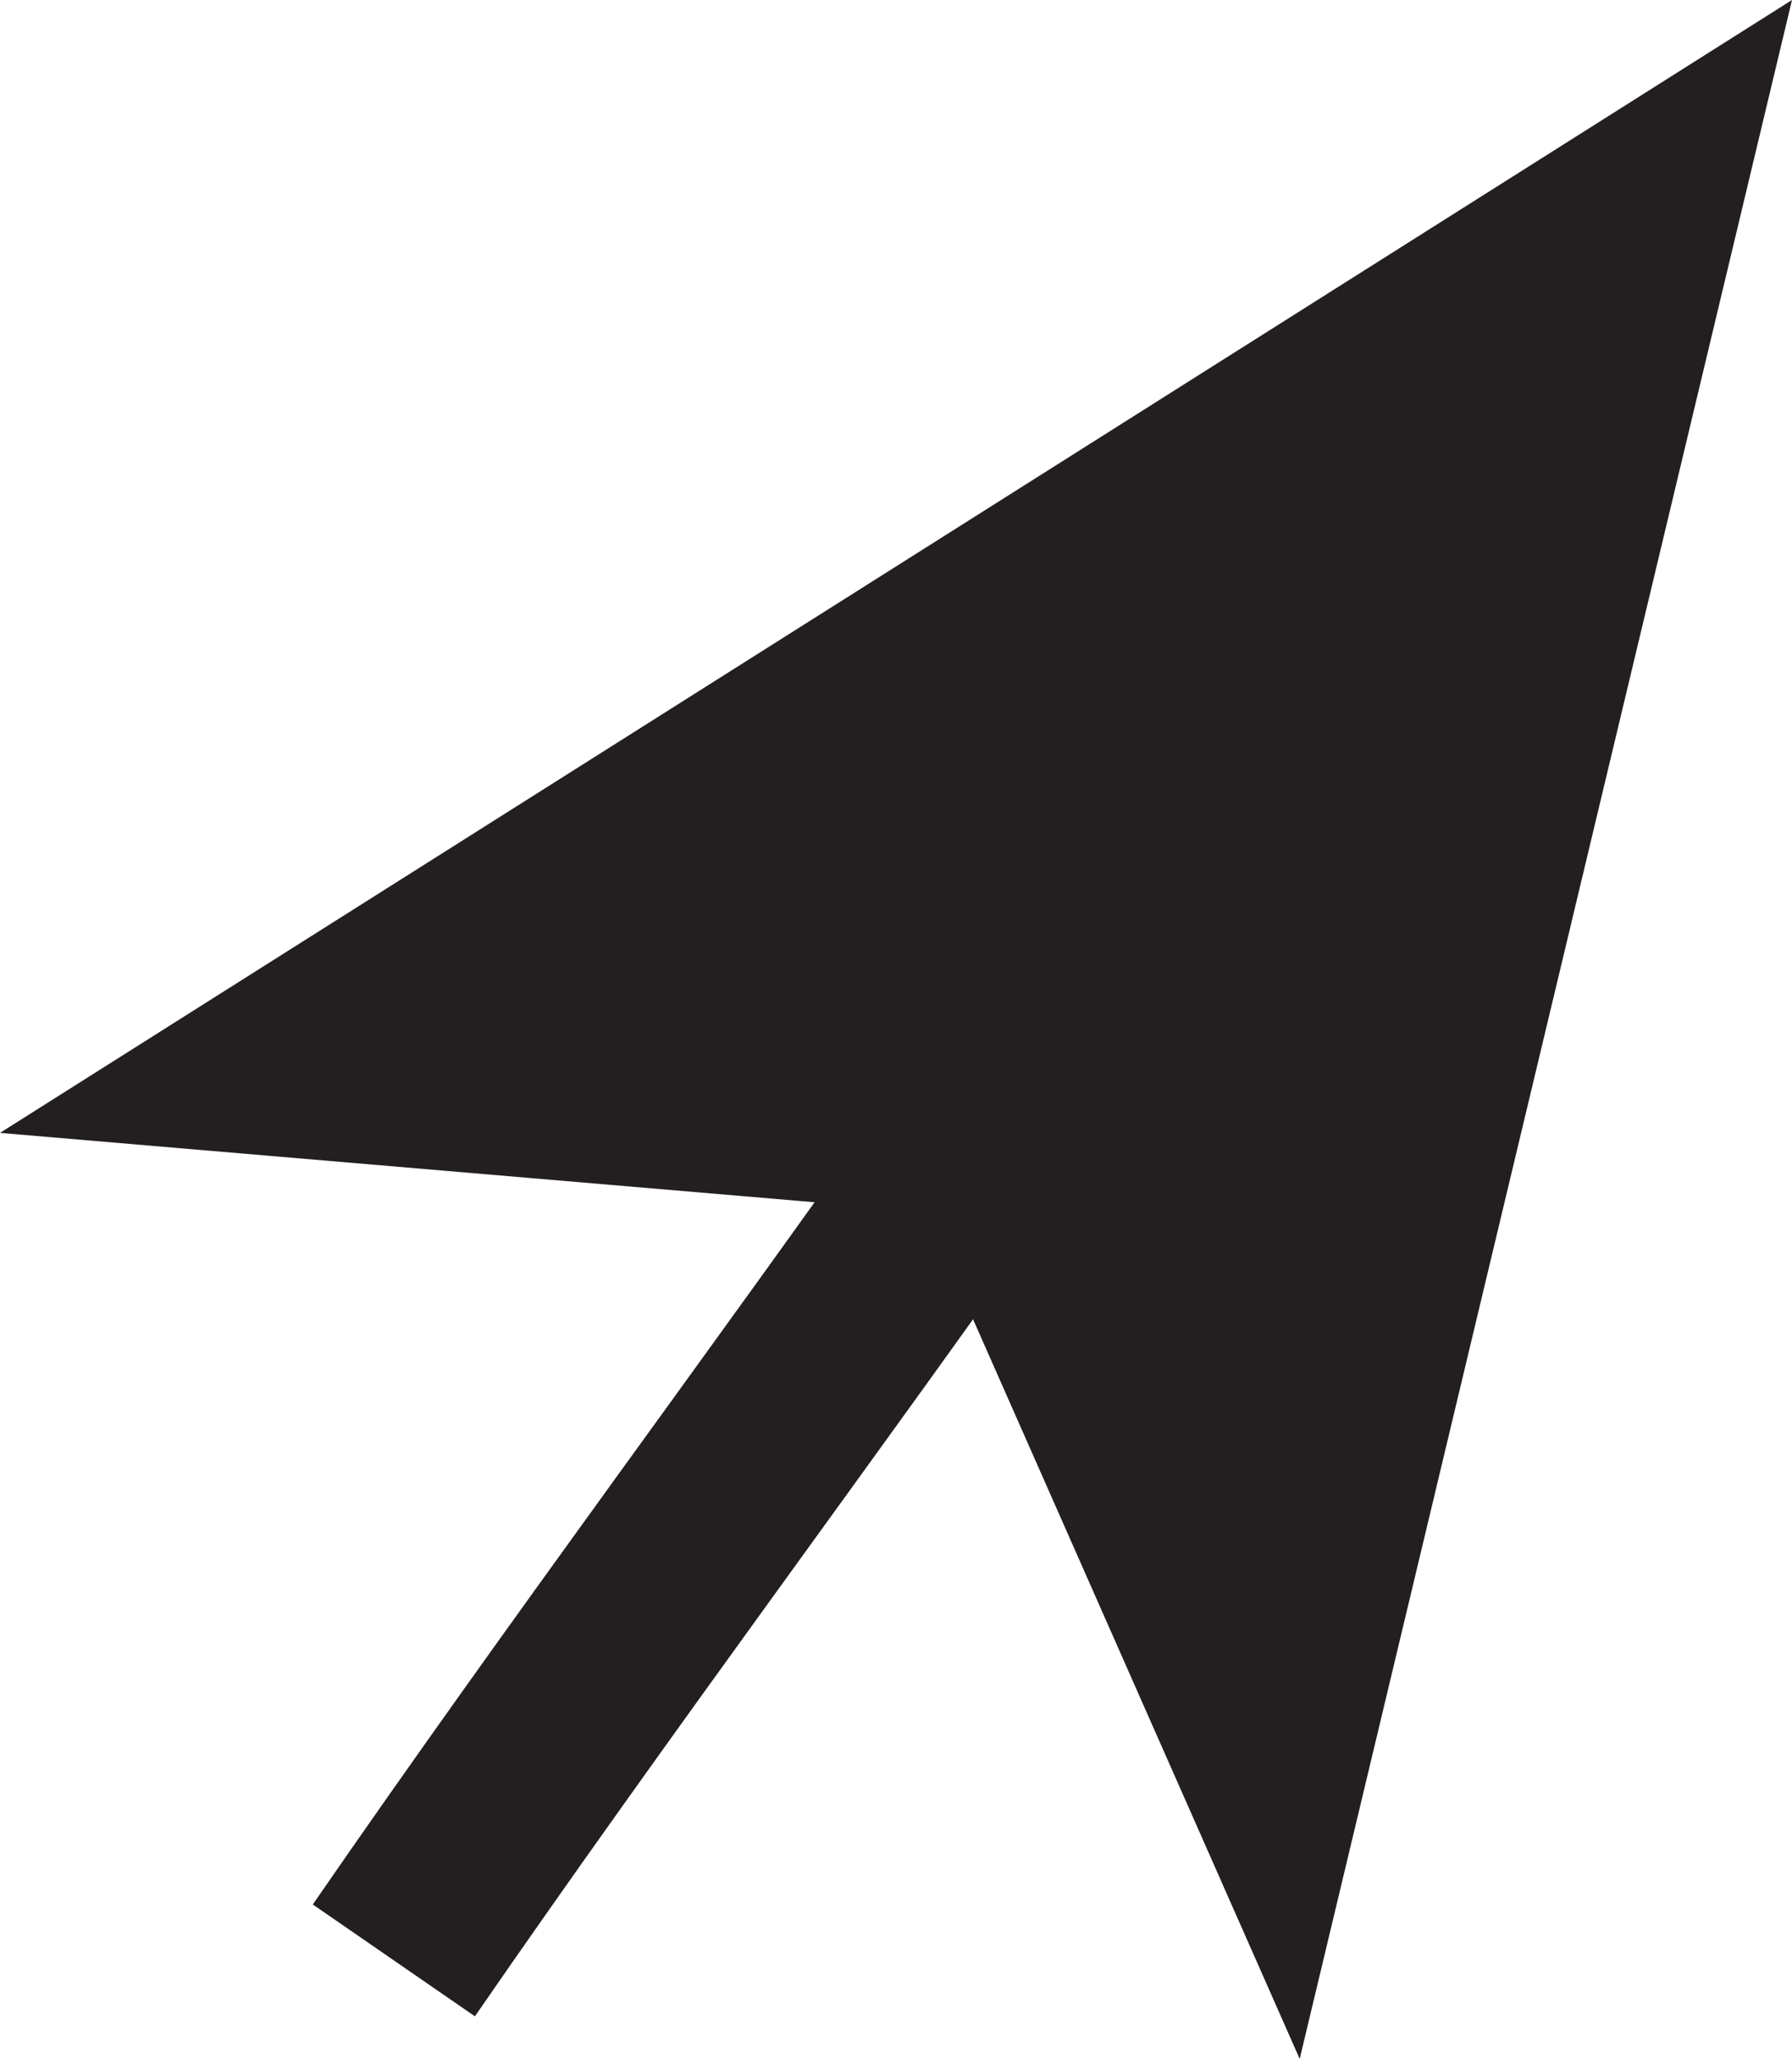 <?xml version="1.0" encoding="utf-8"?>
<!-- Generator: Adobe Illustrator 18.1.1, SVG Export Plug-In . SVG Version: 6.00 Build 0)  -->
<svg version="1.1" id="Layer_1" xmlns="http://www.w3.org/2000/svg" xmlns:xlink="http://www.w3.org/1999/xlink" x="0px" y="0px"
	 viewBox="0 0 18.2 20.9" enable-background="new 0 0 18.2 20.9" xml:space="preserve">
<g>
	<g>
		<path fill="none" stroke="#231F20" stroke-width="2" stroke-miterlimit="10" d="M10,11.5c-1.9,2.7-4,5.5-6,8.4"/>
		<g>
			<polygon fill="#231F20" points="18.2,0 0,11.5 9.4,12.3 13.2,20.9 			"/>
		</g>
	</g>
</g>
</svg>
